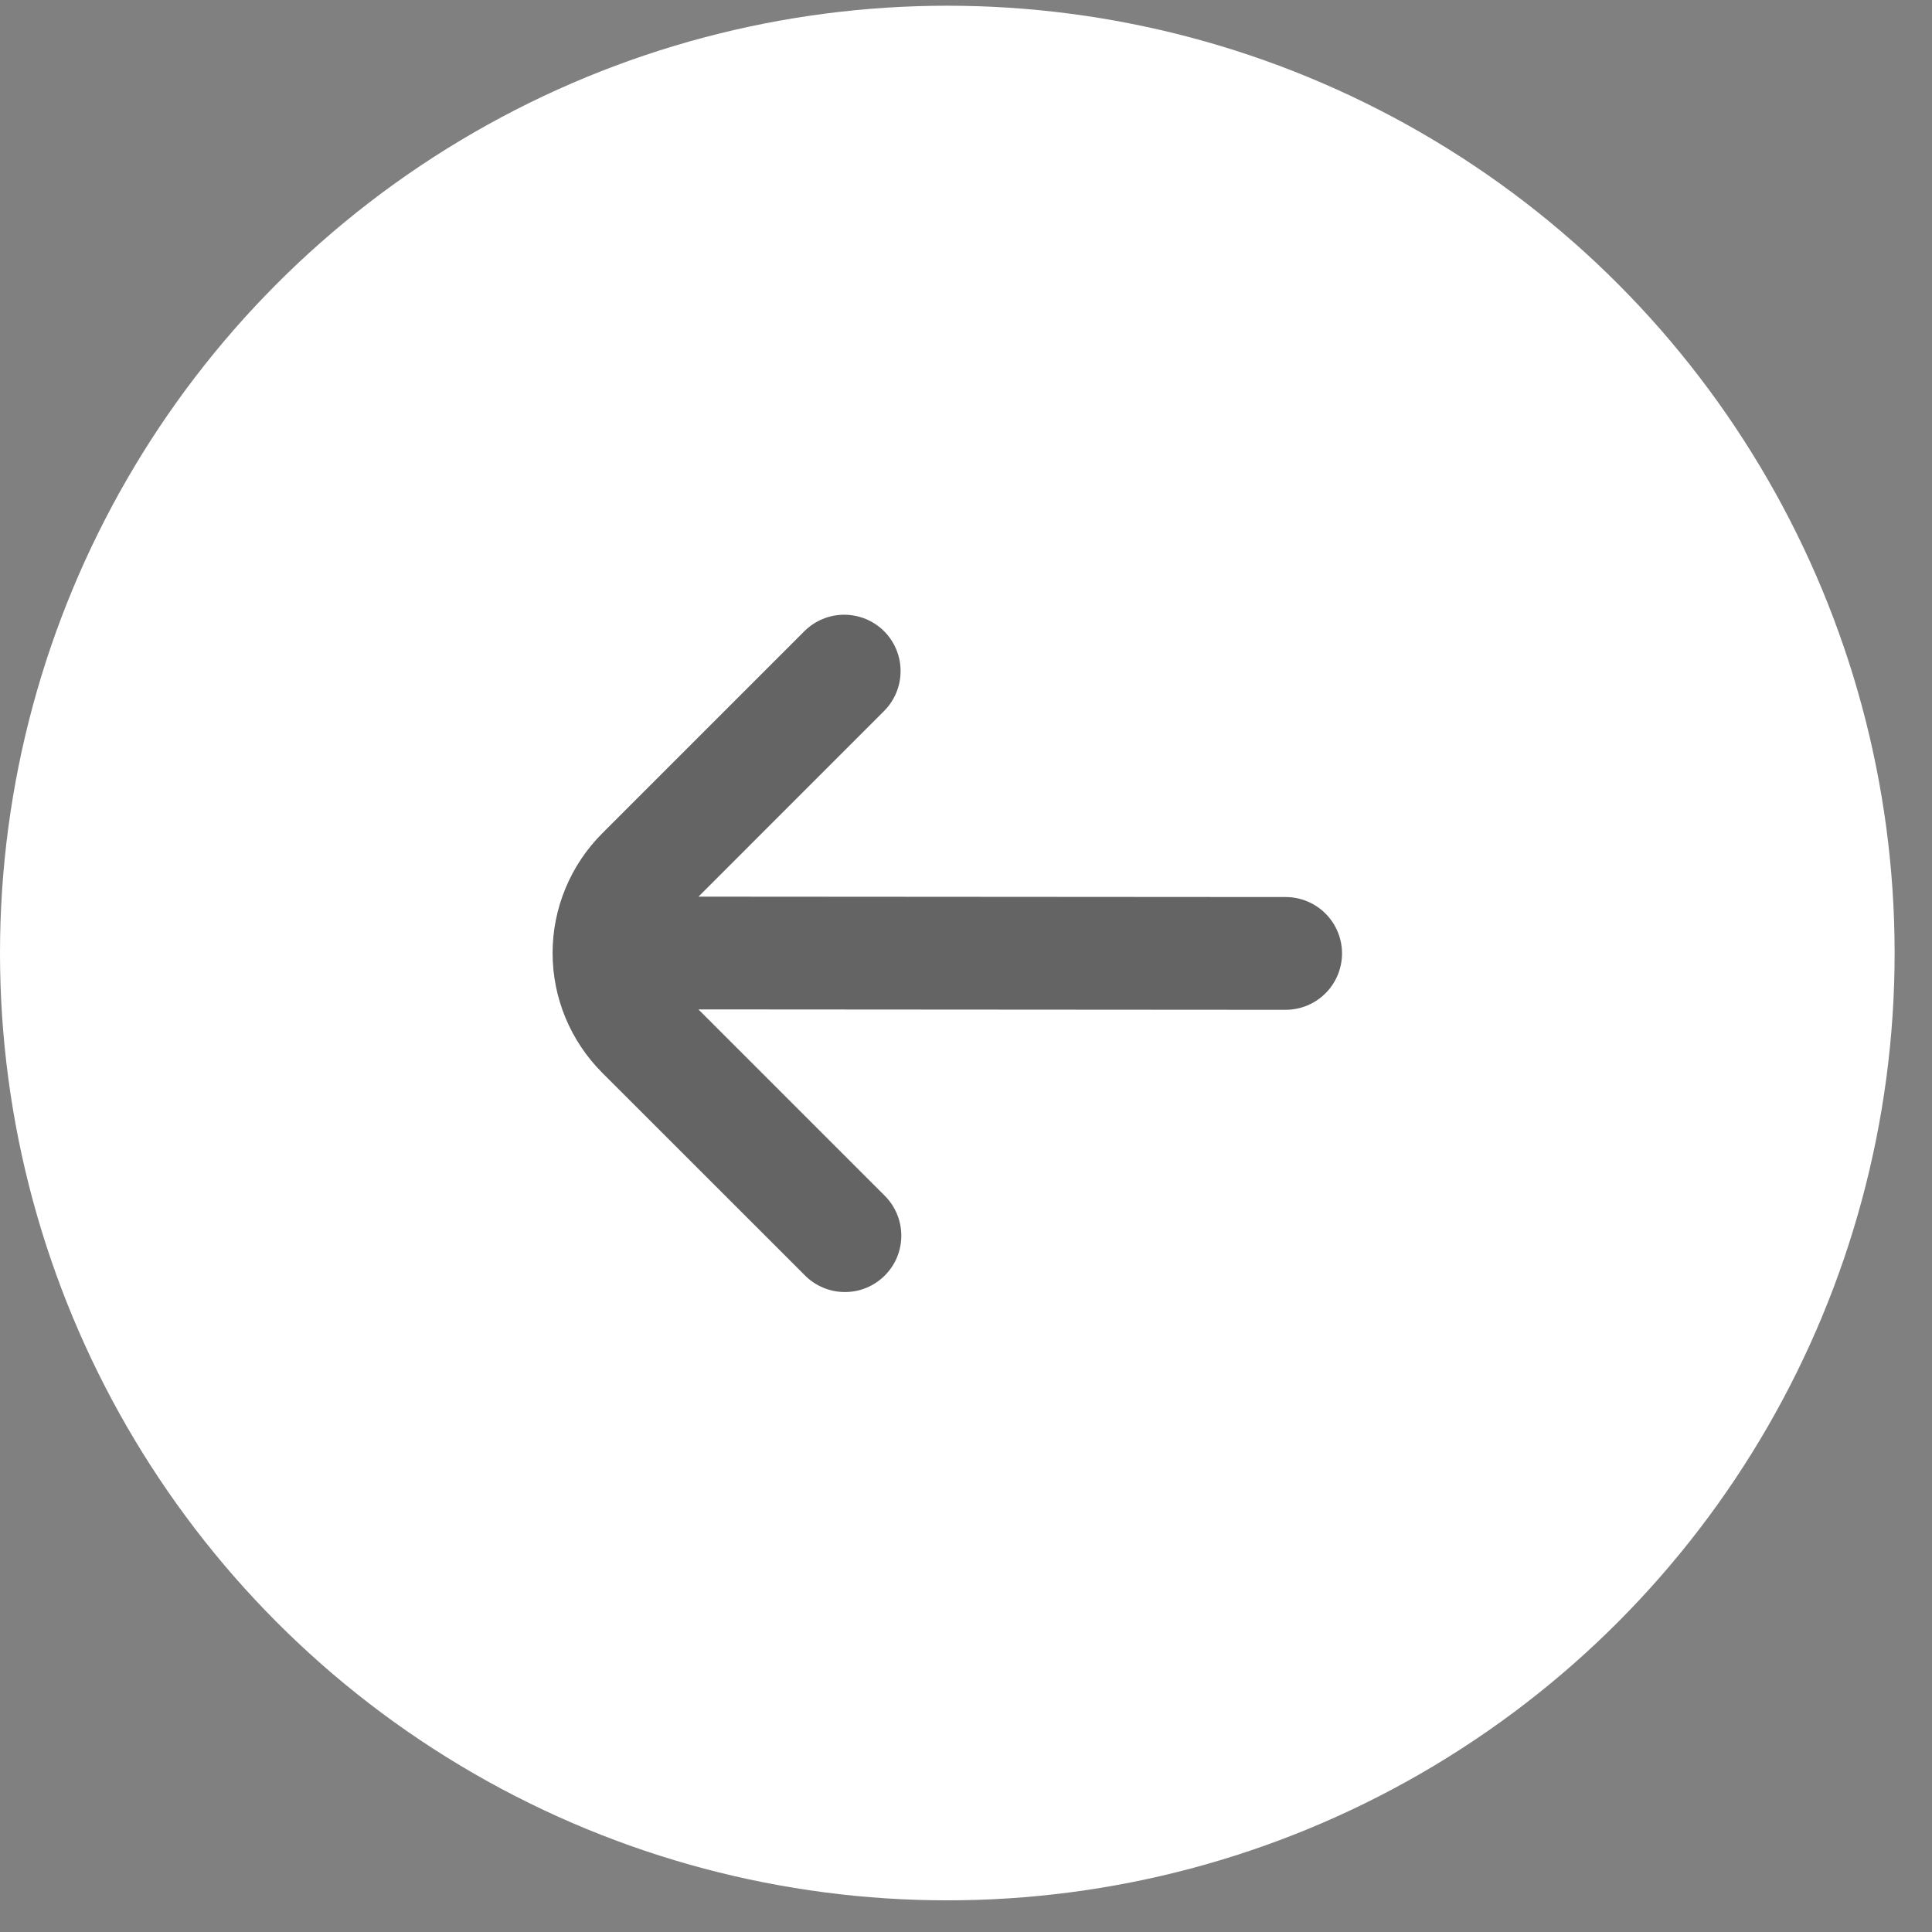<svg width="49" height="49" viewBox="0 0 49 49" fill="none" xmlns="http://www.w3.org/2000/svg">
<rect x="0" y="0" width="49" height="49" fill="#808080" stroke="none"/>
<circle cx="24.026" cy="24.171" r="24.026" fill="white"/>
<g opacity="0.8">
<path d="M22.423 16.009C22.691 16.278 22.841 16.641 22.841 17.02C22.841 17.4 22.691 17.763 22.423 18.032L17.715 22.741L32.606 22.751C32.986 22.751 33.35 22.902 33.618 23.17C33.886 23.438 34.037 23.802 34.037 24.181C34.037 24.56 33.886 24.924 33.618 25.192C33.35 25.46 32.986 25.611 32.606 25.611L17.713 25.601L22.423 30.311C22.559 30.442 22.668 30.6 22.743 30.775C22.818 30.949 22.858 31.137 22.859 31.327C22.861 31.517 22.825 31.705 22.753 31.881C22.681 32.056 22.575 32.216 22.44 32.35C22.306 32.485 22.146 32.591 21.971 32.663C21.795 32.735 21.607 32.771 21.417 32.769C21.227 32.768 21.039 32.728 20.865 32.653C20.69 32.578 20.532 32.469 20.401 32.333L15.272 27.206C14.874 26.807 14.558 26.334 14.342 25.814C14.126 25.293 14.015 24.735 14.015 24.172C14.015 23.608 14.126 23.05 14.342 22.53C14.558 22.009 14.874 21.536 15.272 21.138L20.401 16.009C20.669 15.741 21.032 15.591 21.412 15.591C21.791 15.591 22.154 15.741 22.423 16.009Z" fill="#3D3D3F"/>
</g>
</svg>
